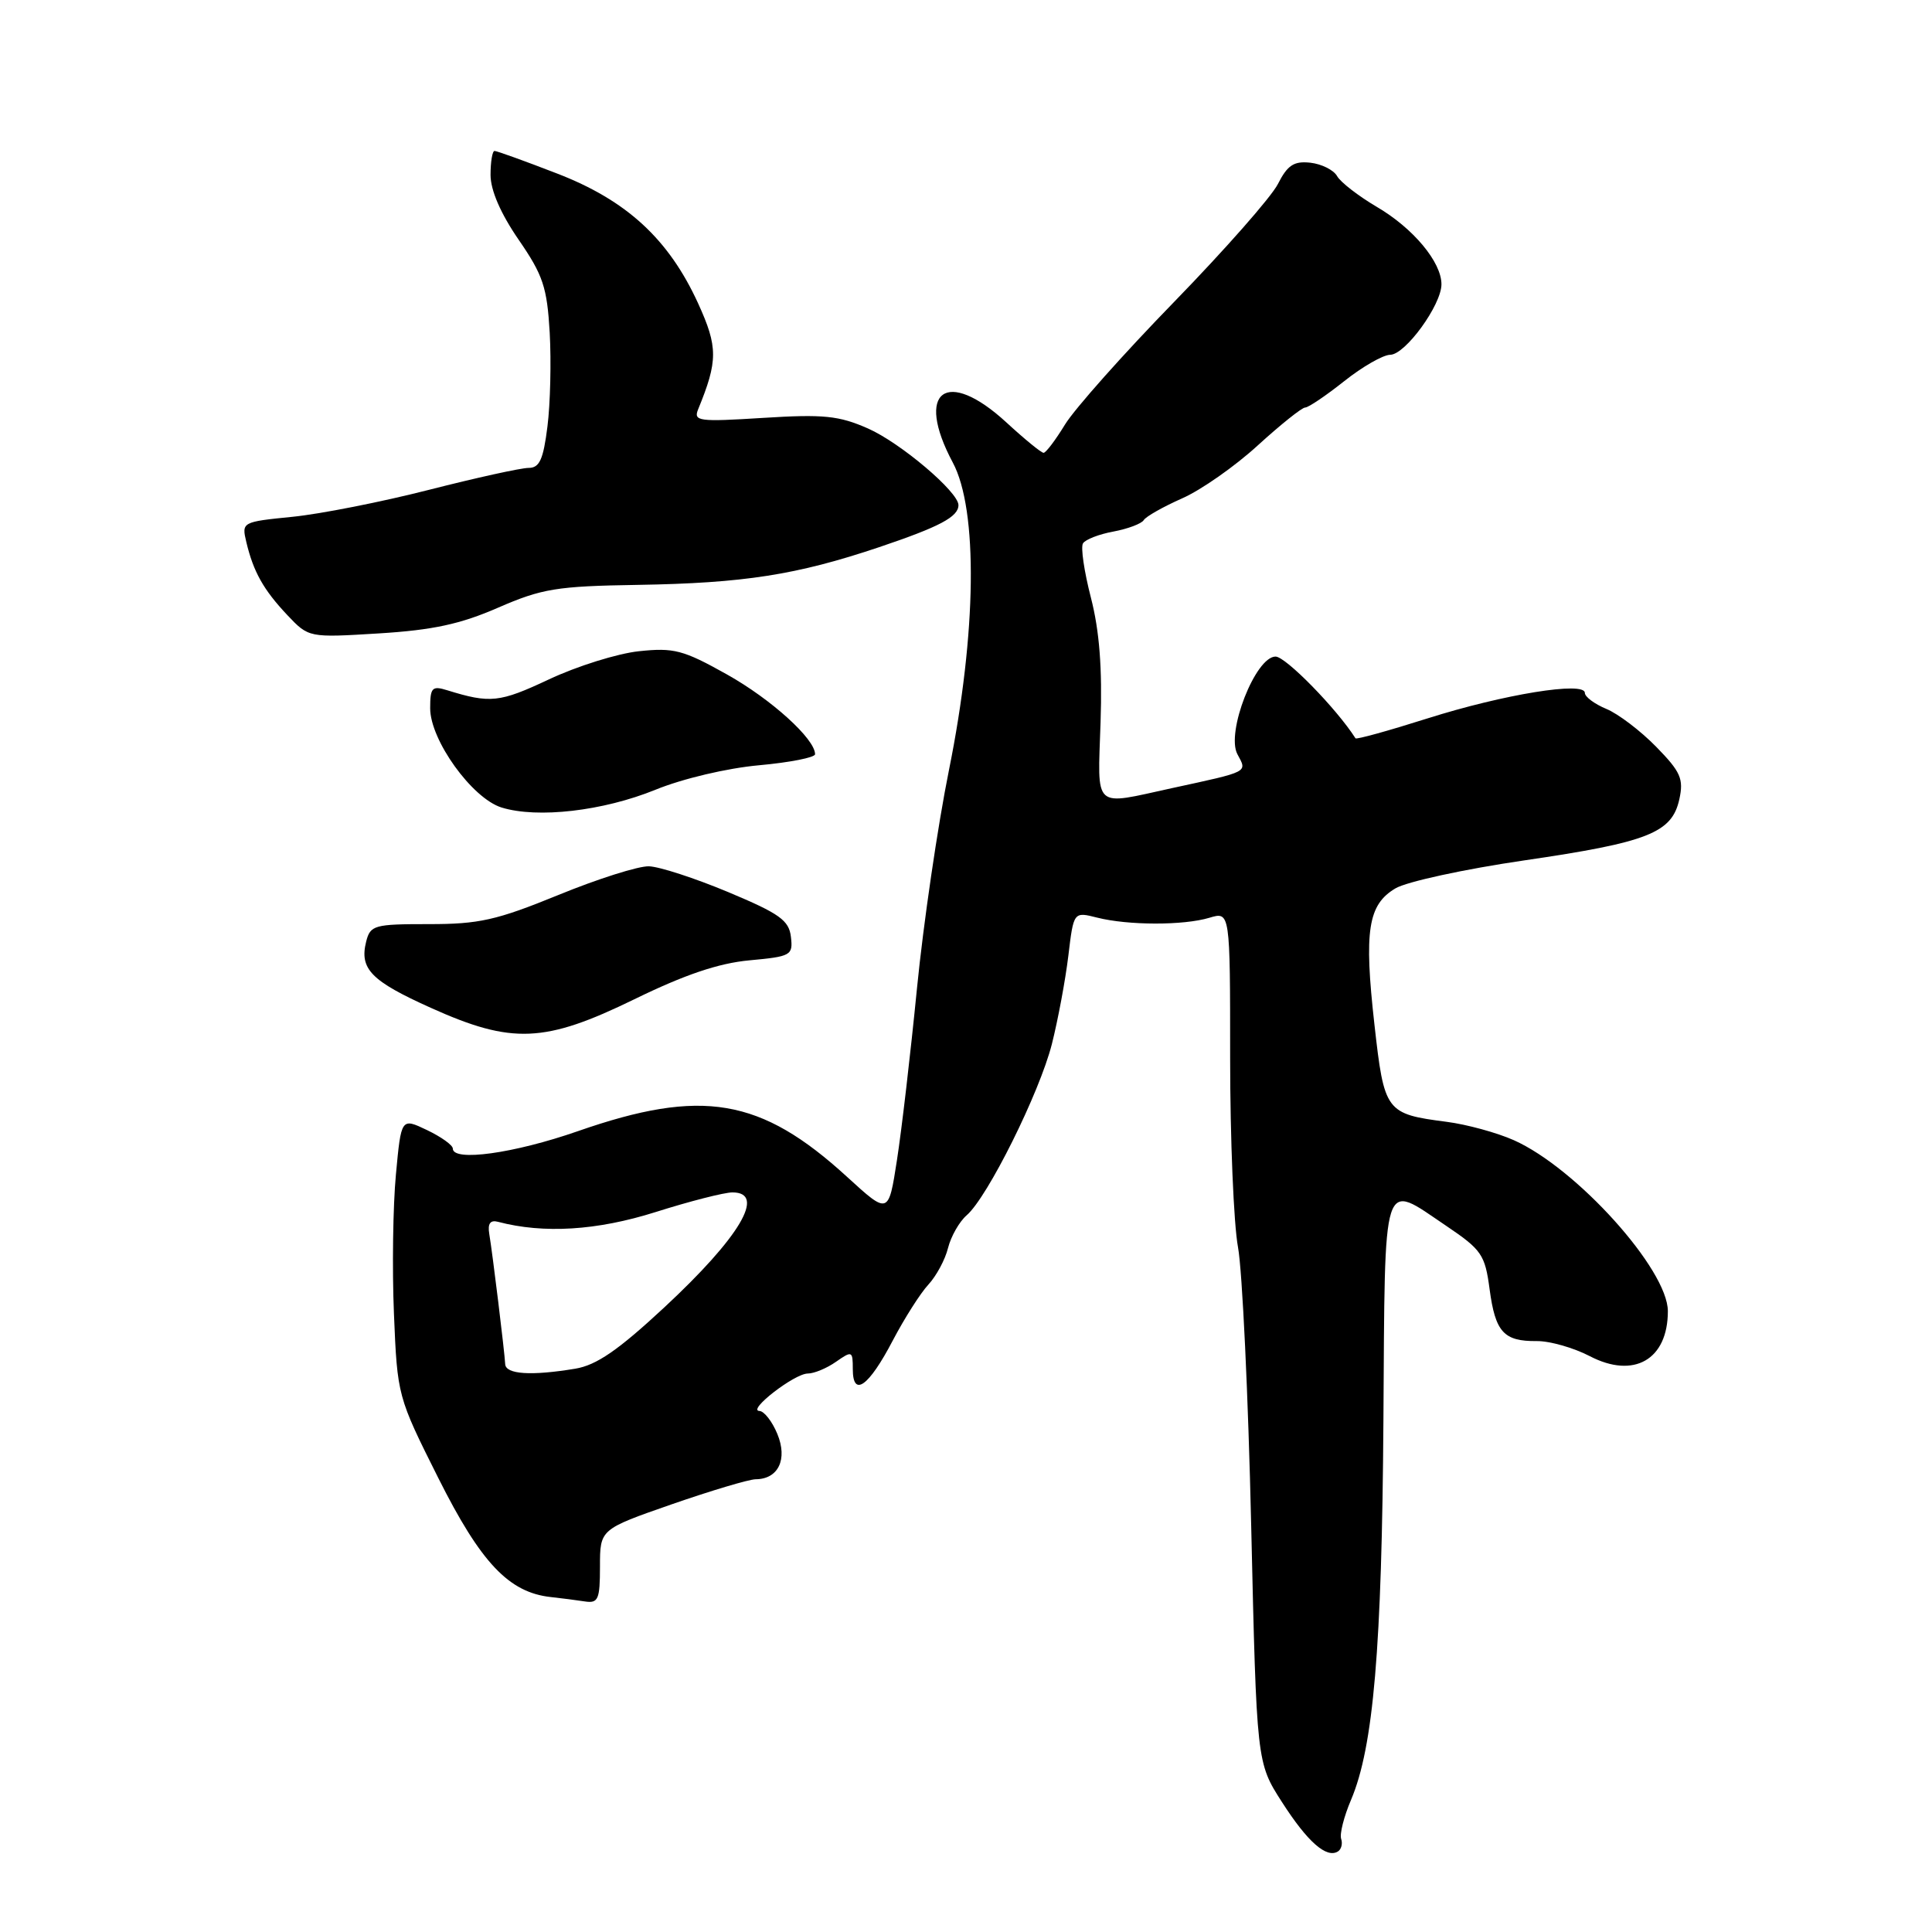 <?xml version="1.0" encoding="UTF-8" standalone="no"?>
<!DOCTYPE svg PUBLIC "-//W3C//DTD SVG 1.1//EN" "http://www.w3.org/Graphics/SVG/1.1/DTD/svg11.dtd" >
<svg xmlns="http://www.w3.org/2000/svg" xmlns:xlink="http://www.w3.org/1999/xlink" version="1.1" viewBox="0 0 256 256">
 <g >
 <path fill="currentColor"
d=" M 177.71 243.66 C 177.49 243.02 178.08 240.69 179.02 238.49 C 181.99 231.49 183.11 218.38 183.31 188.25 C 183.53 155.09 183.03 156.64 191.63 162.43 C 196.34 165.61 196.77 166.25 197.38 170.83 C 198.14 176.51 199.25 177.74 203.62 177.70 C 205.34 177.68 208.50 178.58 210.64 179.69 C 216.50 182.75 221.00 180.16 221.00 173.74 C 221.00 168.22 208.89 154.78 200.59 151.08 C 198.34 150.08 194.34 148.99 191.71 148.65 C 183.62 147.60 183.42 147.34 182.12 135.76 C 180.72 123.32 181.26 119.87 184.91 117.71 C 186.42 116.82 194.08 115.16 201.95 114.01 C 218.39 111.61 221.54 110.36 222.52 105.91 C 223.11 103.21 222.71 102.28 219.46 98.96 C 217.40 96.85 214.43 94.59 212.86 93.94 C 211.29 93.29 210.00 92.33 210.00 91.81 C 210.00 90.25 199.27 91.99 189.16 95.19 C 184.02 96.82 179.73 98.01 179.61 97.83 C 177.11 93.90 170.36 87.00 169.02 87.00 C 166.36 87.00 162.43 97.06 163.96 99.93 C 165.27 102.37 165.62 102.19 155.30 104.43 C 144.70 106.74 145.45 107.44 145.83 95.72 C 146.07 88.53 145.68 83.57 144.55 79.19 C 143.66 75.74 143.18 72.51 143.50 72.00 C 143.81 71.49 145.63 70.78 147.55 70.43 C 149.46 70.07 151.26 69.39 151.55 68.92 C 151.84 68.44 154.13 67.15 156.63 66.04 C 159.14 64.94 163.66 61.77 166.67 59.01 C 169.69 56.26 172.51 54.00 172.94 54.00 C 173.37 54.00 175.69 52.43 178.11 50.51 C 180.52 48.59 183.27 47.02 184.21 47.01 C 186.21 47.00 191.00 40.40 191.00 37.67 C 191.00 34.72 187.25 30.23 182.43 27.41 C 179.99 25.97 177.62 24.14 177.17 23.33 C 176.71 22.52 175.12 21.73 173.63 21.56 C 171.45 21.32 170.60 21.88 169.33 24.38 C 168.46 26.10 162.27 33.12 155.58 40.00 C 148.88 46.88 142.38 54.19 141.12 56.25 C 139.86 58.31 138.59 60.00 138.28 60.00 C 137.97 60.00 135.77 58.20 133.38 56.00 C 125.40 48.64 121.17 51.78 126.25 61.29 C 129.61 67.57 129.41 83.87 125.75 102.00 C 124.25 109.42 122.34 122.47 121.50 131.00 C 120.66 139.53 119.47 149.75 118.85 153.73 C 117.73 160.96 117.73 160.96 112.23 155.93 C 100.79 145.47 93.02 144.15 76.56 149.89 C 68.09 152.84 60.00 153.96 60.00 152.19 C 60.00 151.74 58.46 150.64 56.58 149.74 C 53.16 148.11 53.16 148.11 52.46 155.64 C 52.07 159.78 51.95 168.08 52.20 174.09 C 52.65 184.97 52.68 185.08 58.08 195.85 C 63.71 207.08 67.43 211.02 73.00 211.62 C 74.38 211.77 76.40 212.03 77.50 212.20 C 79.27 212.47 79.50 211.93 79.50 207.57 C 79.50 202.64 79.50 202.64 89.00 199.33 C 94.22 197.52 99.23 196.02 100.13 196.01 C 103.14 195.99 104.39 193.36 103.00 190.00 C 102.32 188.35 101.25 186.98 100.63 186.96 C 98.94 186.91 105.26 182.01 107.03 182.00 C 107.87 182.00 109.56 181.30 110.78 180.44 C 112.90 178.96 113.00 179.00 113.00 181.41 C 113.00 185.23 115.11 183.73 118.30 177.62 C 119.85 174.67 121.97 171.34 123.01 170.22 C 124.06 169.09 125.24 166.91 125.62 165.36 C 126.01 163.82 127.12 161.87 128.09 161.03 C 130.86 158.64 137.74 144.80 139.38 138.34 C 140.19 135.13 141.17 129.87 141.56 126.65 C 142.26 120.80 142.26 120.80 145.38 121.59 C 149.50 122.63 156.82 122.64 160.25 121.61 C 163.00 120.78 163.00 120.78 163.00 140.21 C 163.00 150.89 163.47 162.16 164.04 165.25 C 164.61 168.34 165.40 184.97 165.79 202.21 C 166.51 233.56 166.51 233.56 169.87 238.79 C 173.25 244.06 175.76 246.27 177.28 245.33 C 177.73 245.05 177.93 244.30 177.71 243.66 Z  M 84.07 132.40 C 90.72 129.15 95.21 127.63 99.30 127.25 C 104.83 126.74 105.09 126.59 104.80 124.14 C 104.55 121.95 103.30 121.06 96.50 118.21 C 92.10 116.37 87.37 114.83 85.99 114.79 C 84.61 114.74 79.21 116.45 73.99 118.59 C 65.79 121.94 63.45 122.46 56.80 122.45 C 49.59 122.45 49.07 122.59 48.52 124.76 C 47.61 128.39 49.16 129.98 57.10 133.55 C 67.85 138.39 72.18 138.20 84.07 132.40 Z  M 86.84 104.65 C 90.46 103.17 96.36 101.78 100.59 101.40 C 104.67 101.03 108.00 100.37 108.00 99.94 C 108.00 97.91 102.19 92.65 96.33 89.37 C 90.53 86.12 89.29 85.80 84.67 86.29 C 81.83 86.59 76.45 88.27 72.72 90.03 C 66.18 93.10 64.96 93.23 59.25 91.46 C 57.25 90.84 57.00 91.11 57.00 93.85 C 57.00 98.07 62.55 105.78 66.46 107.00 C 71.22 108.47 79.90 107.47 86.84 104.65 Z  M 66.00 80.52 C 71.82 77.99 73.76 77.67 84.50 77.50 C 98.57 77.27 105.56 76.18 116.50 72.50 C 124.51 69.80 127.00 68.48 127.00 66.93 C 127.00 65.18 119.30 58.66 115.00 56.77 C 111.16 55.08 109.13 54.87 101.15 55.37 C 92.56 55.91 91.86 55.82 92.51 54.23 C 95.14 47.81 95.14 45.98 92.51 40.21 C 88.61 31.68 83.04 26.55 73.81 22.99 C 69.55 21.34 65.83 20.00 65.53 20.00 C 65.24 20.00 65.00 21.43 65.00 23.18 C 65.00 25.21 66.34 28.30 68.72 31.76 C 71.96 36.46 72.49 38.06 72.84 44.09 C 73.05 47.91 72.92 53.50 72.54 56.51 C 71.99 60.90 71.49 62.00 70.04 62.00 C 69.03 62.00 63.10 63.31 56.86 64.90 C 50.61 66.50 42.46 68.11 38.75 68.48 C 32.06 69.15 32.01 69.18 32.64 71.83 C 33.58 75.78 34.92 78.16 38.07 81.50 C 40.91 84.50 40.91 84.50 50.20 83.93 C 57.34 83.49 61.01 82.70 66.00 80.52 Z  M 66.94 180.75 C 66.86 179.14 65.27 166.11 64.83 163.50 C 64.60 162.12 64.97 161.62 66.00 161.90 C 72.04 163.49 79.09 163.06 86.85 160.61 C 91.39 159.17 95.98 158.00 97.05 158.00 C 101.56 158.00 98.04 163.93 88.01 173.25 C 81.92 178.91 79.03 180.90 76.22 181.36 C 70.37 182.33 67.01 182.11 66.94 180.75 Z "/>
</g>
</svg>